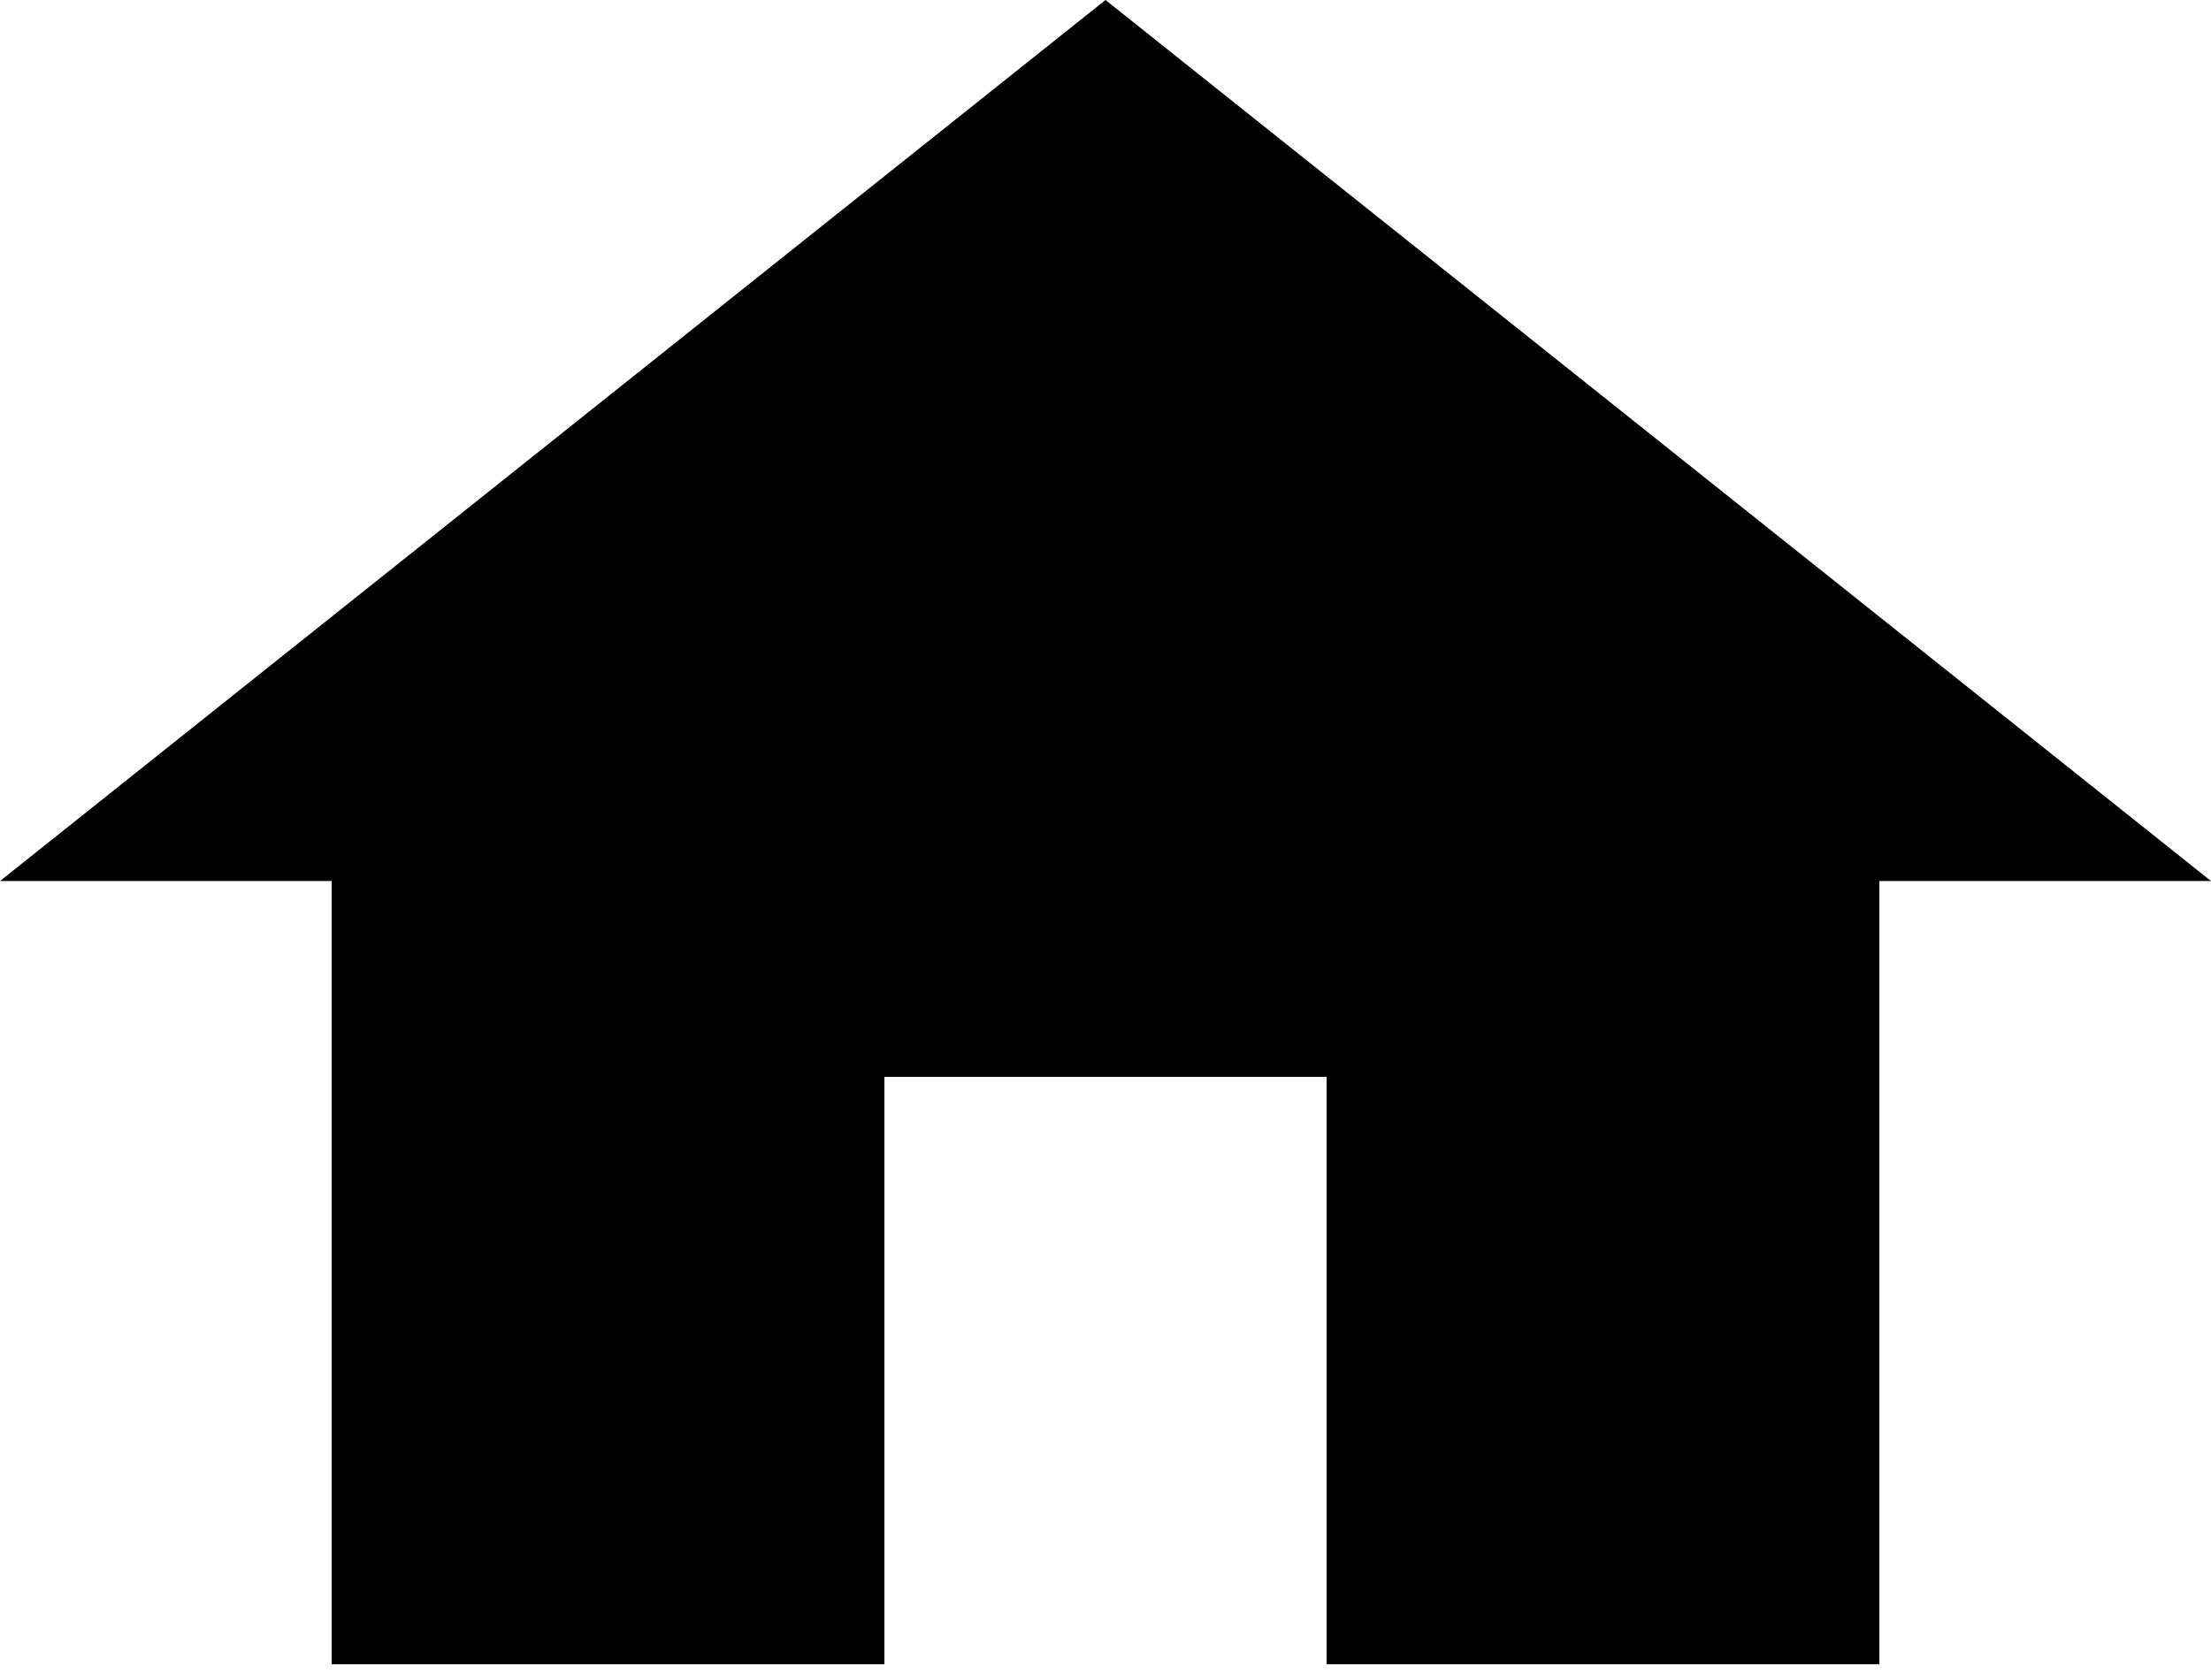 <svg width="25" height="19" viewBox="0 0 25 19" fill="none" xmlns="http://www.w3.org/2000/svg">
<path d="M10 18.822V12.179H15V18.822H21.25V9.964H25L12.5 0L0 9.964H3.75V18.822H10Z" fill="black"/>
</svg>
